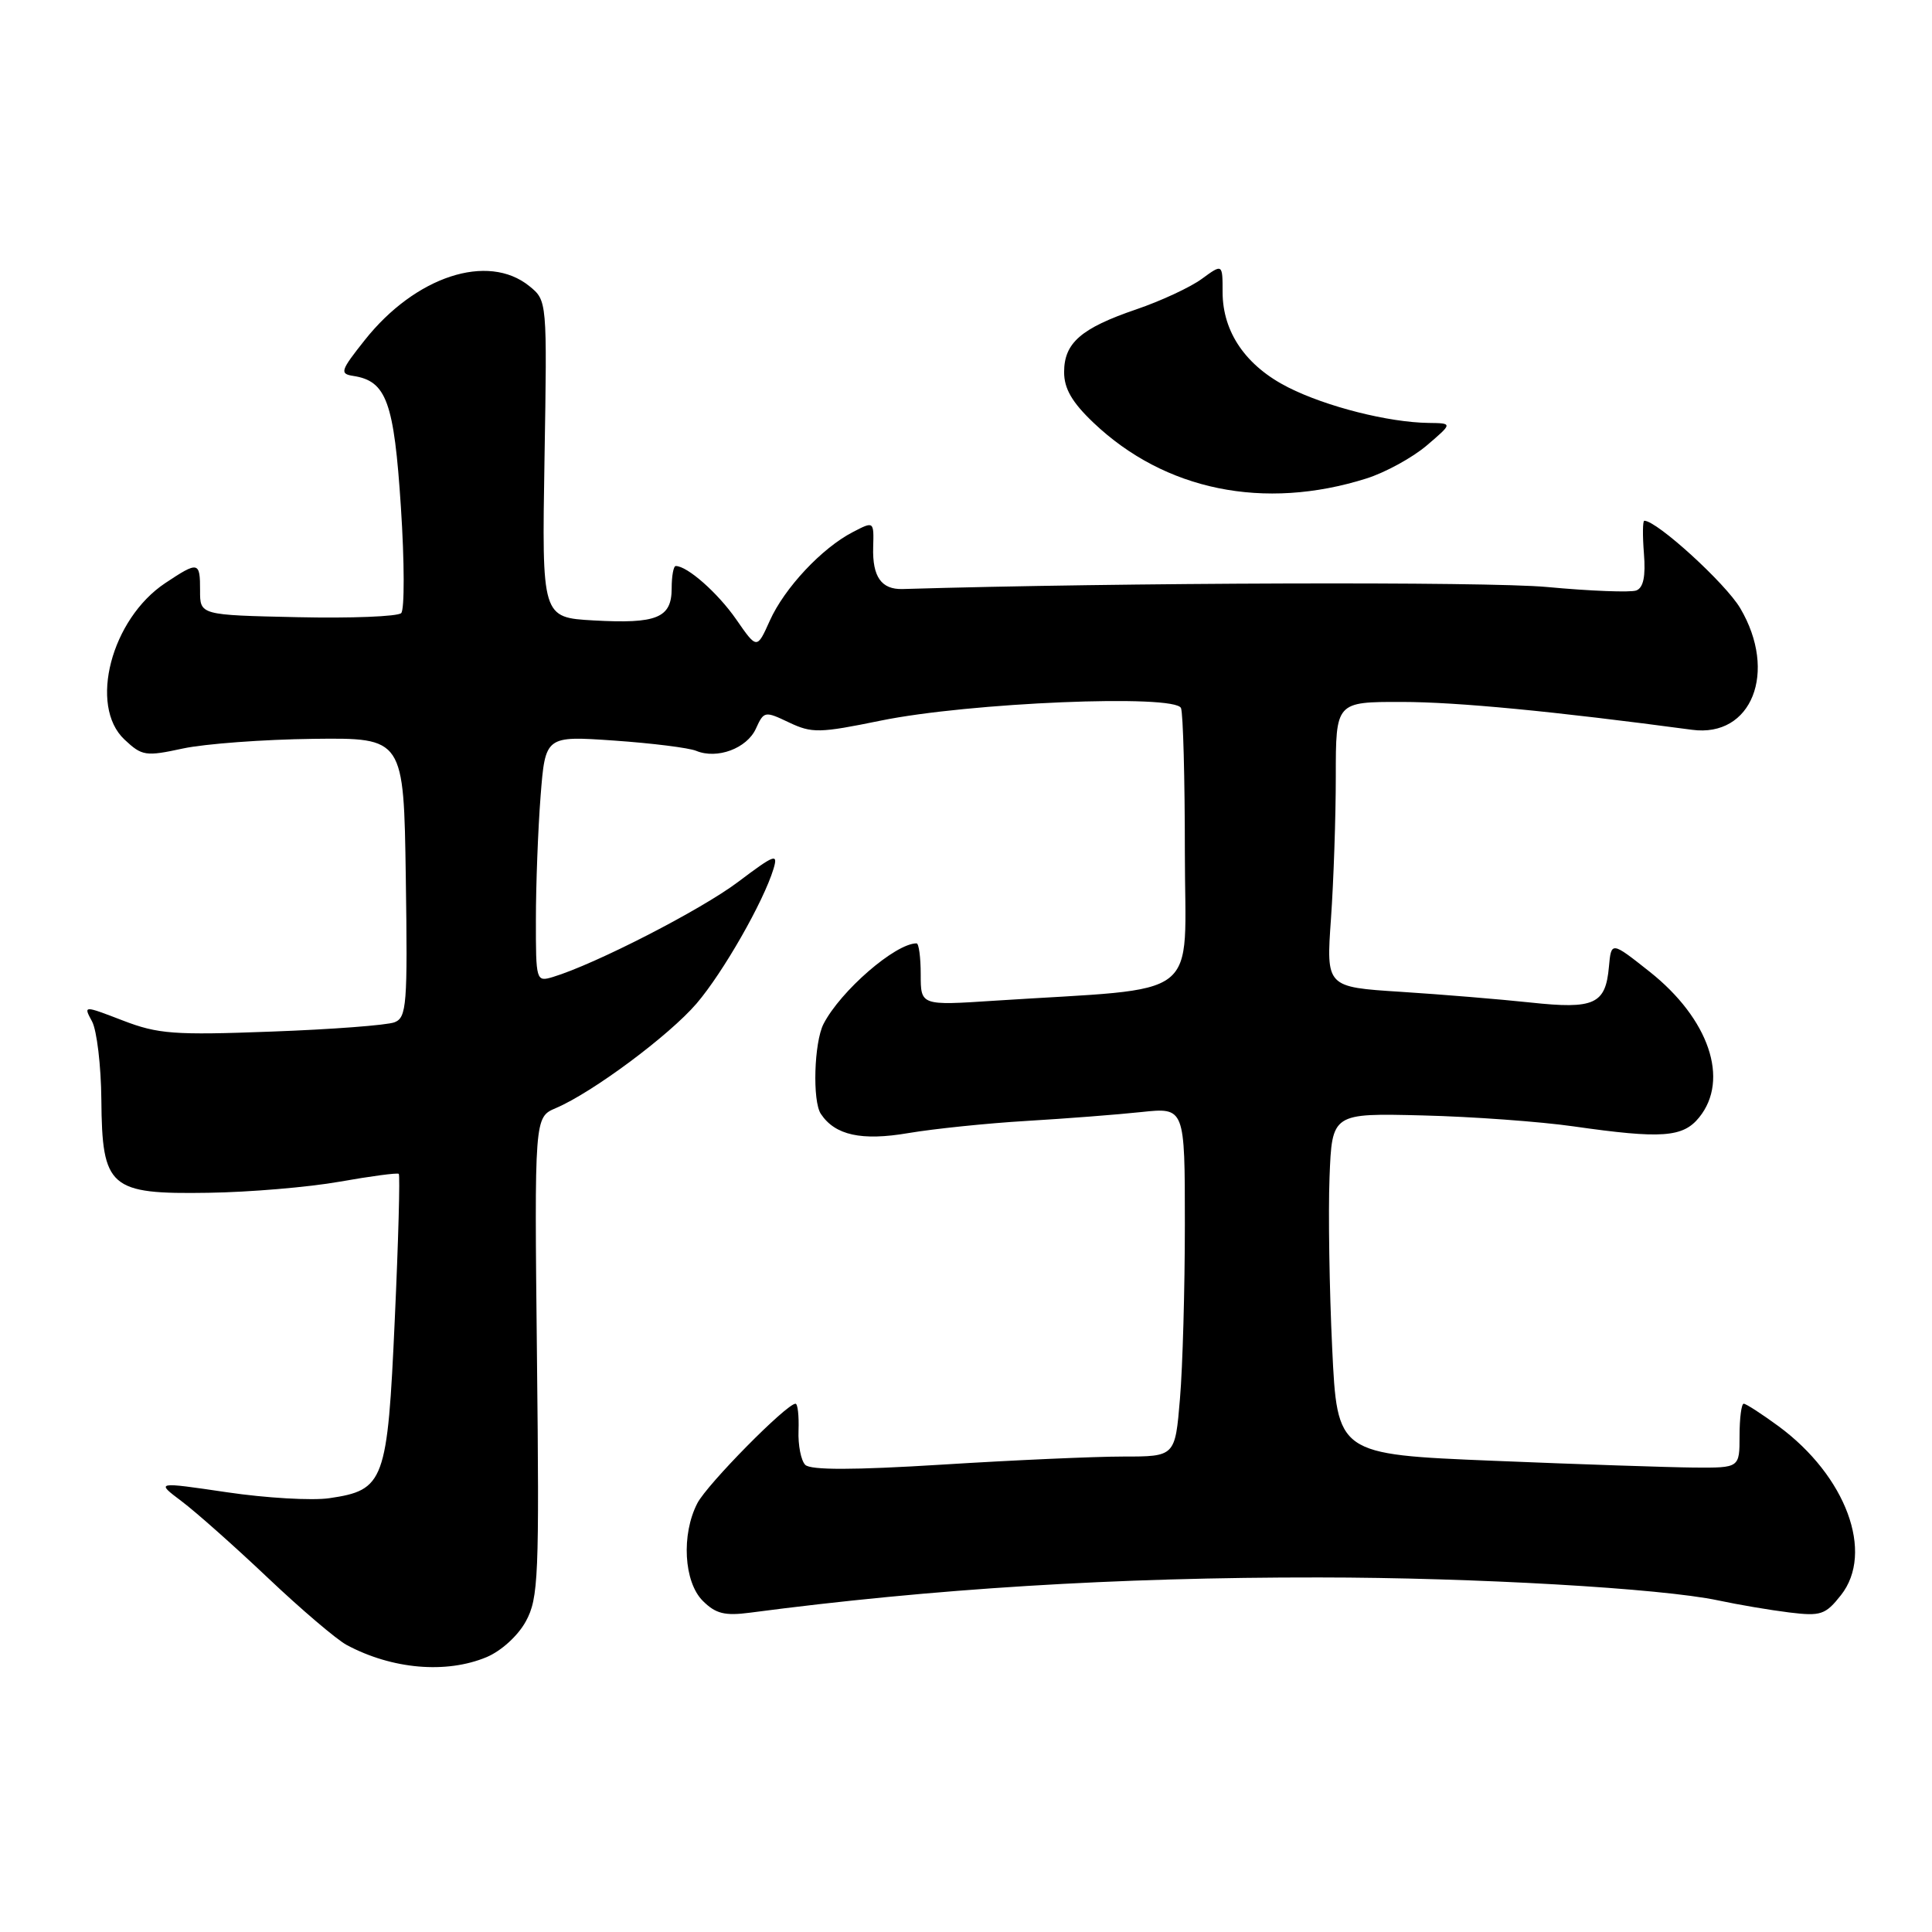 <?xml version="1.0" encoding="UTF-8" standalone="no"?>
<!DOCTYPE svg PUBLIC "-//W3C//DTD SVG 1.1//EN" "http://www.w3.org/Graphics/SVG/1.1/DTD/svg11.dtd" >
<svg xmlns="http://www.w3.org/2000/svg" xmlns:xlink="http://www.w3.org/1999/xlink" version="1.1" viewBox="0 0 256 256">
 <g >
 <path fill="currentColor"
d=" M 64.47 219.58 C 66.42 218.76 68.64 216.74 69.68 214.83 C 71.35 211.77 71.47 208.93 71.15 179.77 C 70.81 148.04 70.81 148.04 73.65 146.83 C 78.53 144.75 88.66 137.21 92.30 132.97 C 95.81 128.87 101.17 119.48 102.49 115.14 C 103.13 113.02 102.66 113.20 97.80 116.86 C 92.88 120.57 78.85 127.77 73.25 129.46 C 71.04 130.12 71.00 129.98 71.01 121.82 C 71.01 117.24 71.29 109.90 71.63 105.50 C 72.26 97.50 72.26 97.50 81.38 98.13 C 86.40 98.48 91.29 99.09 92.25 99.49 C 95.02 100.64 98.97 99.17 100.16 96.55 C 101.22 94.22 101.34 94.20 104.55 95.73 C 107.59 97.17 108.57 97.15 116.68 95.49 C 128.37 93.09 155.77 91.95 156.49 93.83 C 156.77 94.56 157.00 103.18 157.00 112.98 C 157.00 132.96 159.81 130.78 131.75 132.60 C 122.00 133.24 122.00 133.24 122.00 129.12 C 122.00 126.85 121.75 125.00 121.45 125.00 C 118.64 125.00 111.38 131.30 109.12 135.68 C 107.87 138.13 107.63 145.91 108.77 147.60 C 110.65 150.43 114.16 151.20 120.36 150.14 C 123.74 149.57 130.78 148.84 136.00 148.53 C 141.22 148.22 148.09 147.69 151.25 147.35 C 157.00 146.74 157.00 146.74 157.00 162.22 C 157.00 170.73 156.71 181.14 156.35 185.35 C 155.71 193.00 155.71 193.00 148.81 193.00 C 145.02 193.00 134.23 193.48 124.83 194.07 C 113.09 194.80 107.41 194.81 106.70 194.10 C 106.14 193.54 105.73 191.48 105.81 189.54 C 105.88 187.59 105.70 186.00 105.41 186.00 C 104.23 186.00 93.71 196.66 92.40 199.19 C 90.26 203.33 90.61 209.61 93.12 212.12 C 94.82 213.82 96.03 214.13 99.37 213.69 C 123.60 210.50 147.91 208.99 174.78 209.02 C 195.42 209.03 220.14 210.46 227.66 212.06 C 230.32 212.63 234.57 213.35 237.09 213.66 C 241.27 214.17 241.88 213.97 243.94 211.36 C 248.38 205.73 244.62 195.57 235.65 188.97 C 233.42 187.34 231.36 186.00 231.05 186.00 C 230.75 186.00 230.50 187.91 230.50 190.25 C 230.50 194.50 230.50 194.50 224.50 194.46 C 221.20 194.43 209.21 194.03 197.85 193.56 C 177.19 192.71 177.19 192.71 176.52 178.61 C 176.15 170.85 175.99 160.68 176.17 156.00 C 176.50 147.50 176.50 147.50 188.50 147.80 C 195.10 147.96 204.10 148.62 208.50 149.25 C 220.19 150.92 223.00 150.72 225.15 148.06 C 229.20 143.06 226.46 135.00 218.59 128.76 C 213.50 124.73 213.50 124.73 213.19 128.11 C 212.75 133.07 211.26 133.75 202.81 132.84 C 198.79 132.41 191.05 131.77 185.61 131.42 C 175.72 130.79 175.72 130.79 176.36 121.74 C 176.71 116.77 177.00 108.26 177.00 102.85 C 177.00 93.00 177.00 93.00 185.75 93.01 C 193.11 93.02 205.80 94.24 224.20 96.70 C 232.12 97.77 235.58 89.04 230.59 80.59 C 228.65 77.30 219.55 69.00 217.88 69.00 C 217.66 69.00 217.64 70.96 217.83 73.36 C 218.07 76.36 217.76 77.88 216.82 78.24 C 216.08 78.52 210.75 78.32 204.98 77.78 C 196.96 77.04 148.52 77.19 119.60 78.05 C 116.79 78.13 115.59 76.43 115.70 72.53 C 115.80 69.05 115.80 69.05 113.01 70.50 C 108.90 72.62 103.94 77.92 102.00 82.25 C 100.30 86.04 100.30 86.04 97.55 82.07 C 95.12 78.57 91.08 75.00 89.54 75.00 C 89.24 75.00 89.00 76.33 89.00 77.96 C 89.00 81.88 87.05 82.68 78.65 82.21 C 71.80 81.82 71.80 81.82 72.15 60.82 C 72.50 39.83 72.50 39.83 70.14 37.91 C 64.64 33.46 55.03 36.61 48.32 45.08 C 45.12 49.11 44.98 49.53 46.80 49.81 C 51.21 50.48 52.21 53.24 53.12 67.18 C 53.60 74.46 53.61 80.79 53.16 81.24 C 52.71 81.69 46.52 81.94 39.42 81.78 C 26.50 81.50 26.50 81.50 26.51 78.25 C 26.52 74.39 26.29 74.34 21.90 77.26 C 14.74 82.02 11.73 93.52 16.49 97.99 C 18.82 100.18 19.29 100.25 24.24 99.18 C 27.13 98.56 34.90 97.98 41.50 97.90 C 53.50 97.76 53.50 97.76 53.77 116.26 C 54.02 133.19 53.89 134.83 52.27 135.46 C 51.30 135.84 43.98 136.40 36.00 136.69 C 23.06 137.18 20.94 137.02 16.27 135.22 C 11.04 133.21 11.04 133.21 12.20 135.35 C 12.83 136.53 13.39 141.20 13.43 145.72 C 13.53 157.41 14.50 158.26 27.63 158.05 C 33.06 157.97 40.88 157.31 45.00 156.58 C 49.12 155.85 52.65 155.38 52.84 155.54 C 53.02 155.71 52.79 164.39 52.31 174.84 C 51.34 196.37 50.94 197.45 43.63 198.52 C 41.36 198.85 35.25 198.50 30.06 197.73 C 20.63 196.34 20.63 196.34 24.06 198.92 C 25.95 200.34 31.10 204.91 35.50 209.08 C 39.90 213.25 44.60 217.25 45.94 217.97 C 51.96 221.19 59.12 221.81 64.47 219.58 Z  M 181.06 63.40 C 183.56 62.61 187.16 60.64 189.06 59.02 C 192.50 56.08 192.50 56.08 189.30 56.04 C 184.00 55.97 175.79 53.90 170.71 51.34 C 165.10 48.51 162.01 44.03 162.00 38.72 C 162.00 34.94 162.00 34.94 159.25 36.95 C 157.74 38.06 153.83 39.88 150.57 40.99 C 143.24 43.49 141.00 45.44 141.00 49.31 C 141.00 51.50 142.06 53.32 144.89 56.01 C 154.33 64.99 167.50 67.68 181.06 63.40 Z "/>
</g>
</svg>